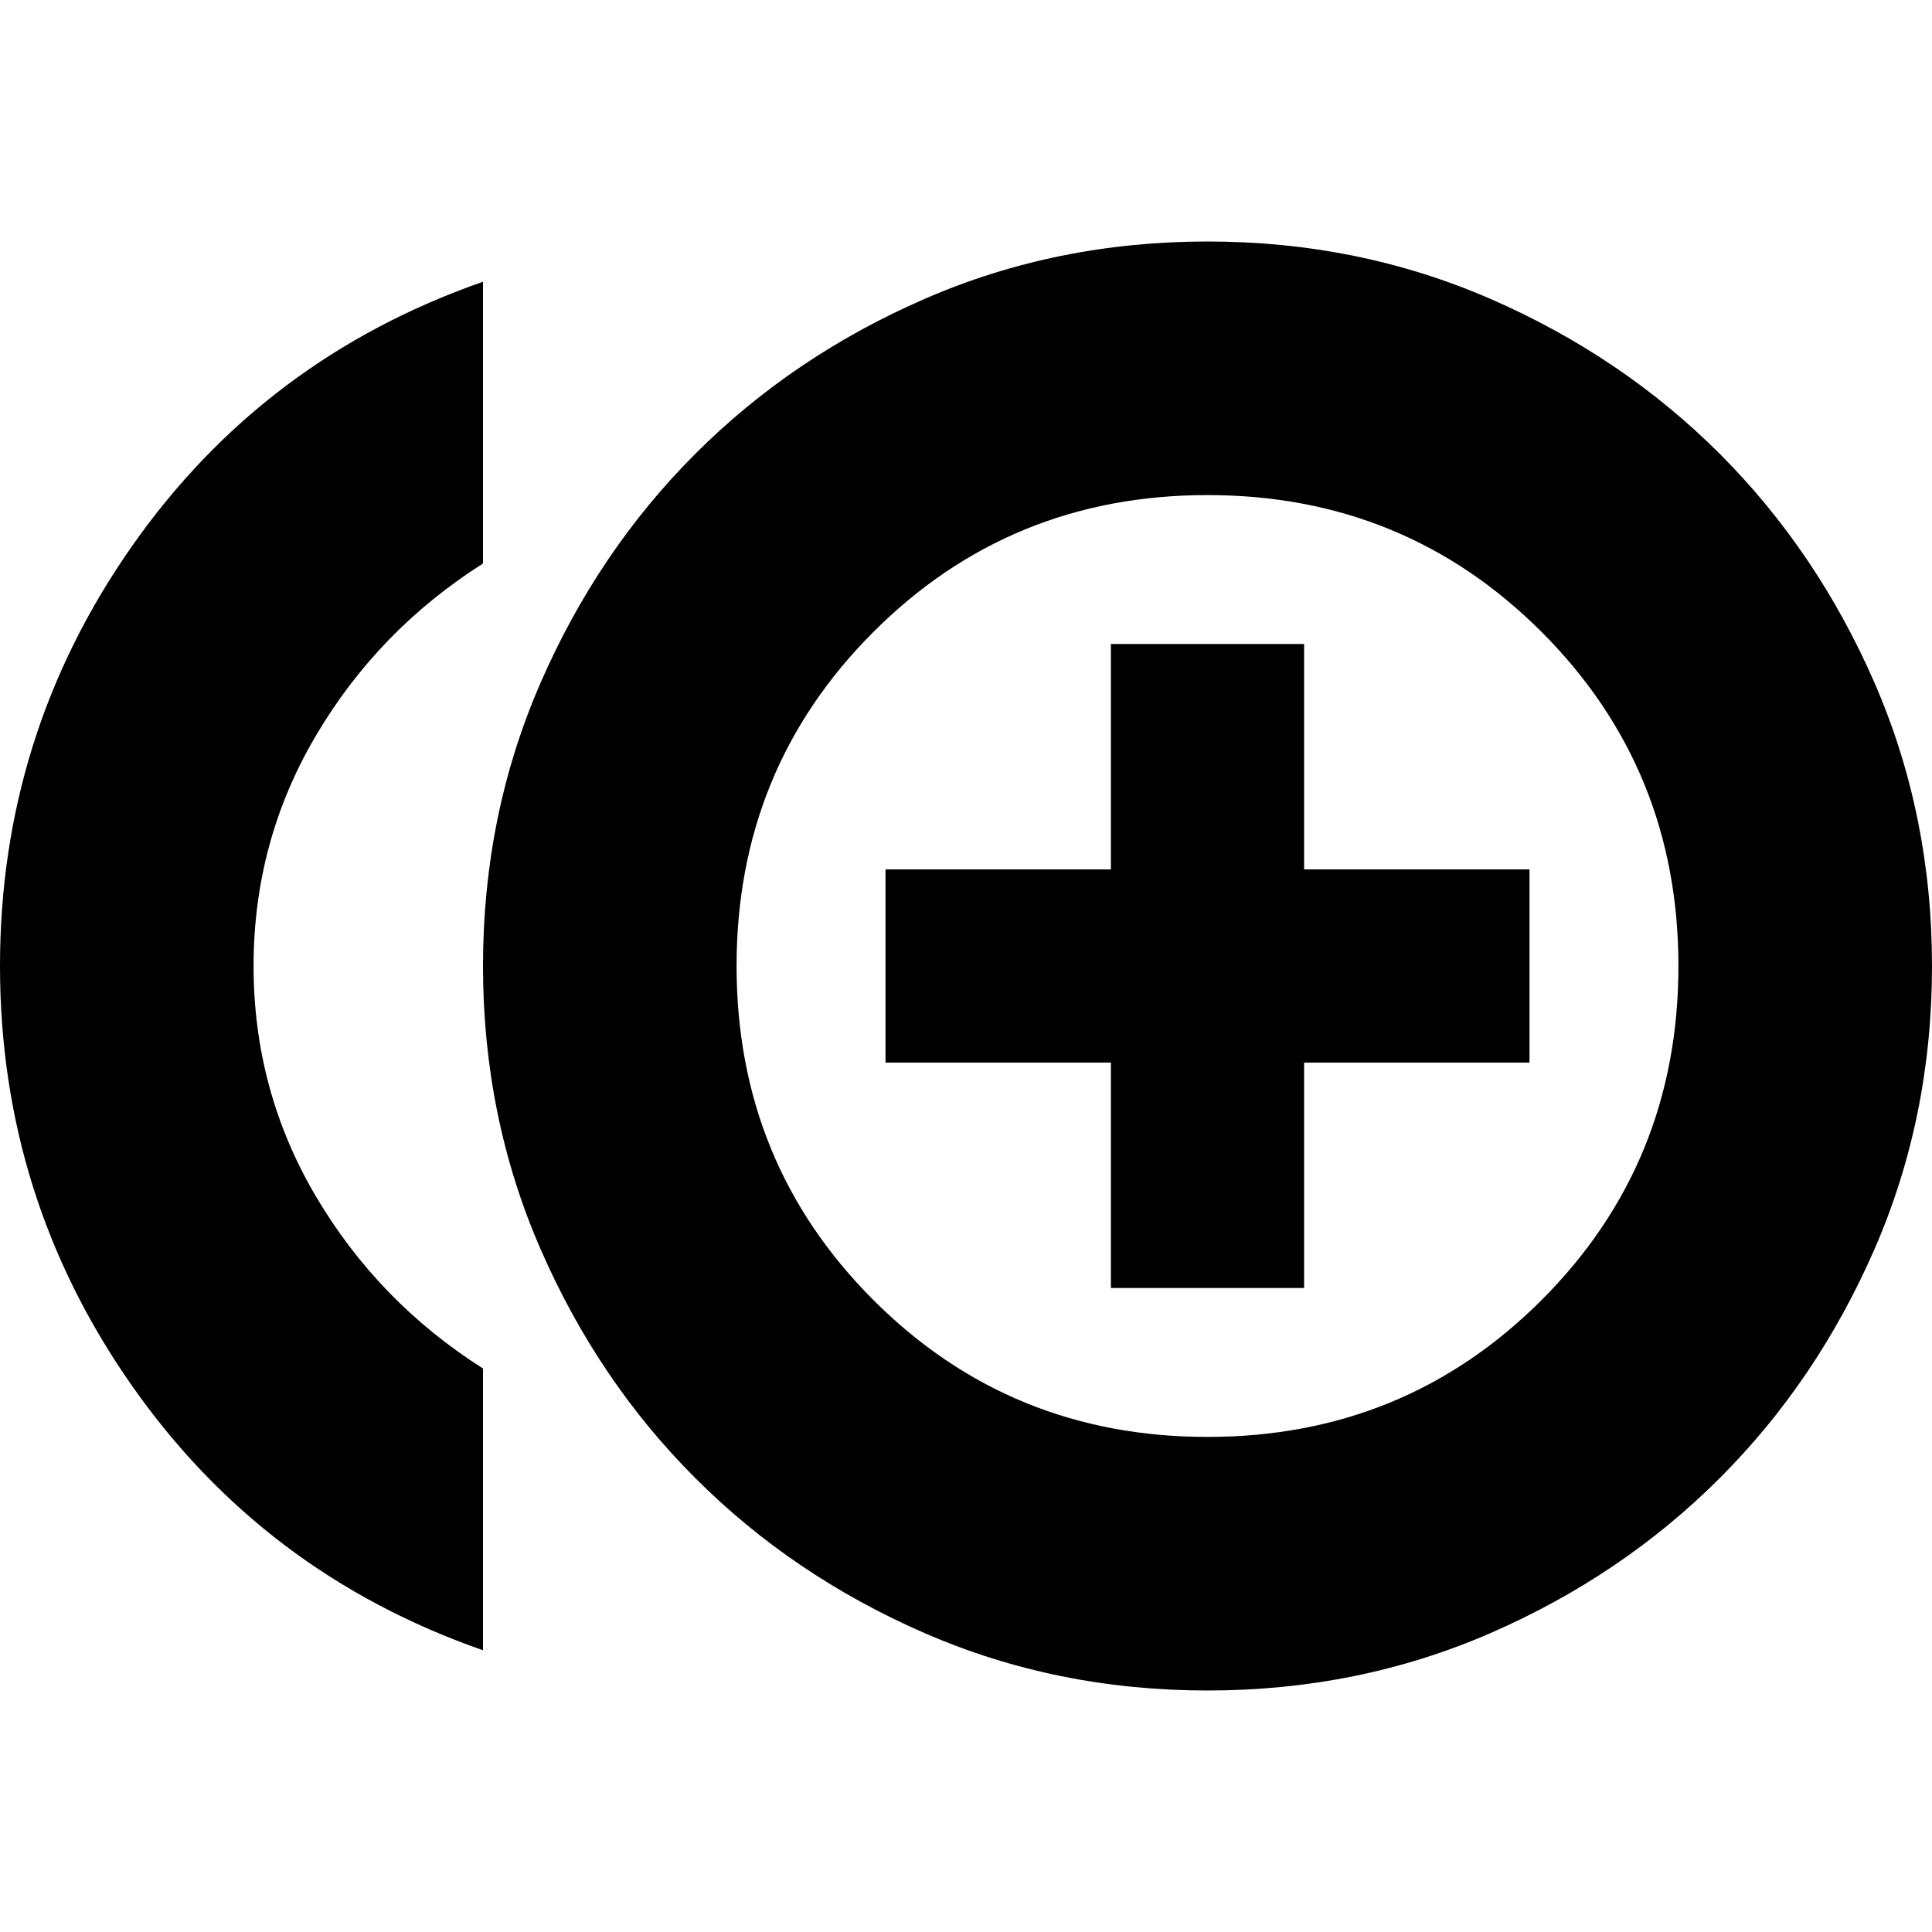 <svg xmlns="http://www.w3.org/2000/svg" height="24" width="24"><path d="M13.8 16H16.2V13.2H19V10.8H16.2V8H13.8V10.8H11V13.2H13.8ZM6 20.5Q3.275 19.55 1.638 17.212Q0 14.875 0 12Q0 9.125 1.638 6.787Q3.275 4.45 6 3.5V7Q4.7 7.825 3.925 9.137Q3.15 10.45 3.15 12Q3.15 13.55 3.925 14.863Q4.7 16.175 6 17ZM15 21Q13.125 21 11.488 20.288Q9.85 19.575 8.638 18.362Q7.425 17.15 6.713 15.512Q6 13.875 6 12Q6 10.125 6.713 8.487Q7.425 6.85 8.638 5.637Q9.85 4.425 11.488 3.712Q13.125 3 15 3Q16.875 3 18.513 3.712Q20.15 4.425 21.363 5.637Q22.575 6.85 23.288 8.487Q24 10.125 24 12Q24 13.875 23.288 15.512Q22.575 17.15 21.363 18.362Q20.15 19.575 18.513 20.288Q16.875 21 15 21ZM15 12Q15 12 15 12Q15 12 15 12Q15 12 15 12Q15 12 15 12Q15 12 15 12Q15 12 15 12Q15 12 15 12Q15 12 15 12ZM15 17.85Q17.45 17.85 19.15 16.15Q20.85 14.45 20.85 12Q20.85 9.55 19.15 7.85Q17.45 6.15 15 6.15Q12.55 6.15 10.85 7.85Q9.15 9.55 9.15 12Q9.15 14.45 10.85 16.15Q12.55 17.85 15 17.85Z"/></svg>